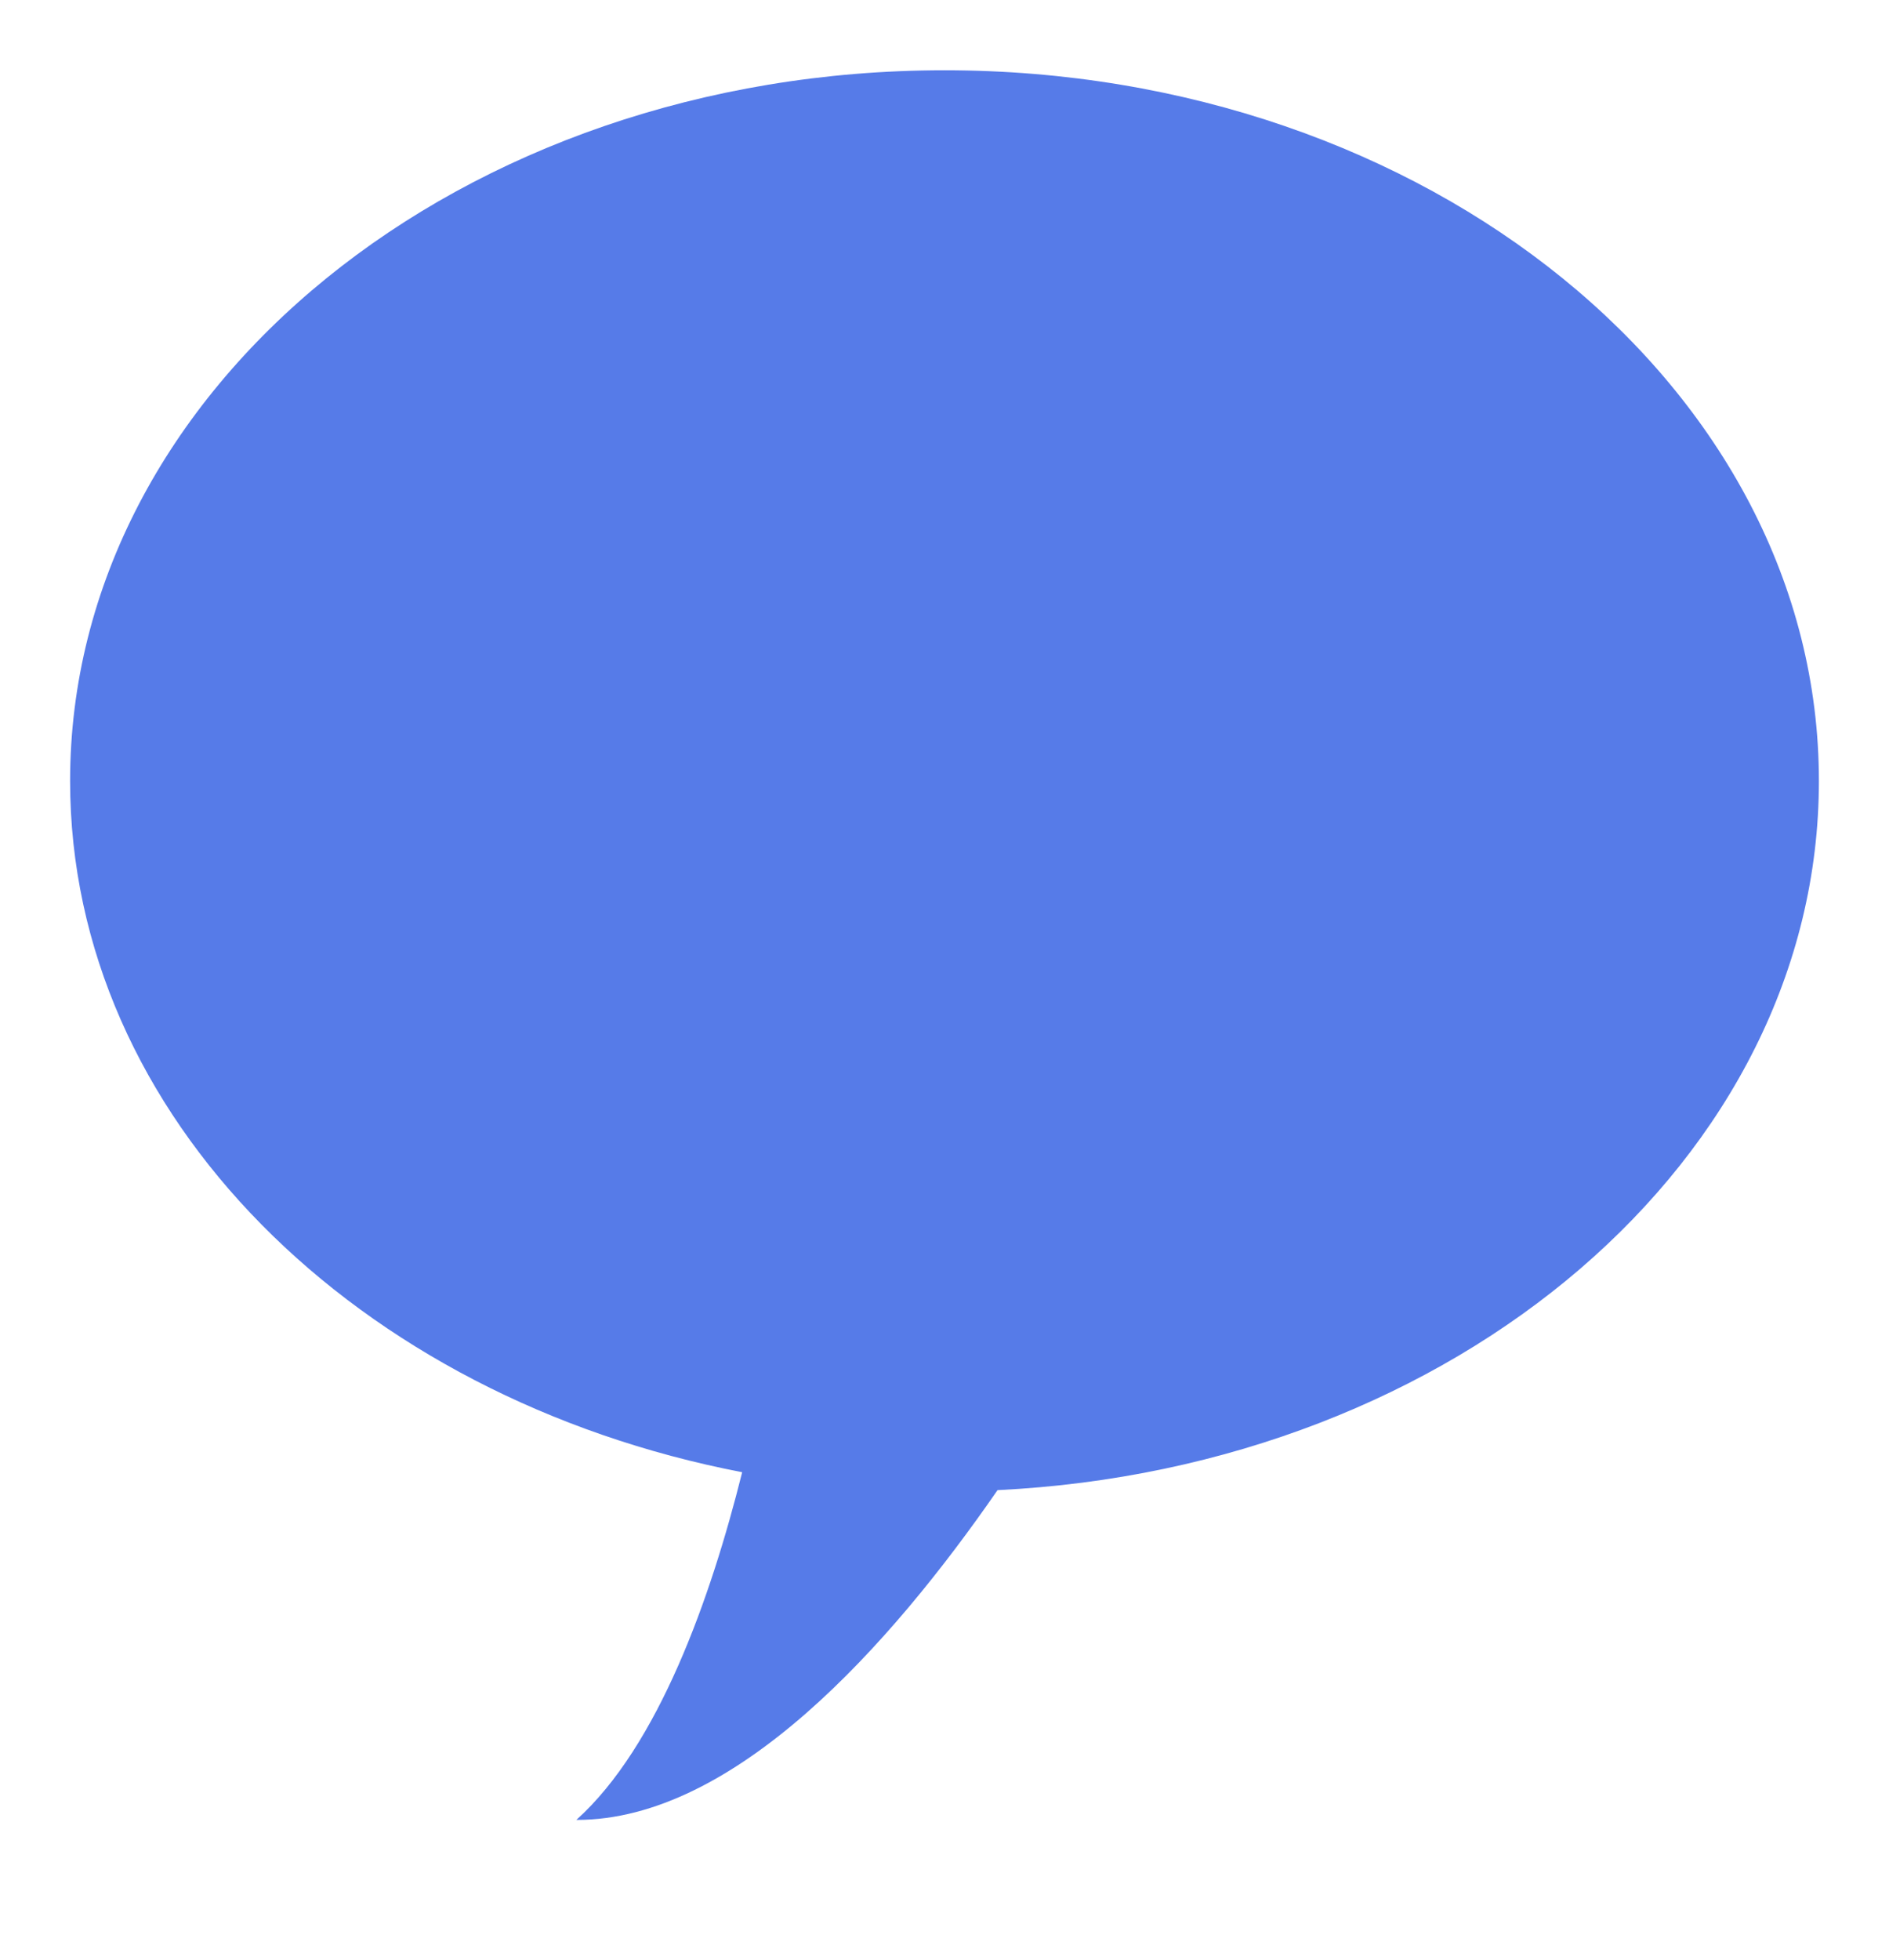 <svg xmlns="http://www.w3.org/2000/svg"
 xmlns:xlink="http://www.w3.org/1999/xlink"
 width="27px" height="28px"  viewBox="0 0 27 28">
<path fill-rule="evenodd"  fill="#567be8"
 d="M25.998,11.158 C25.998,5.55 20.402,1.004 13.5,1.004 C6.598,1.004 1.002,5.55 1.002,11.158 C1.002,15.956 5.1,19.974 10.608,21.035 C10.16,22.83 9.412,24.946 8.238,26.003 C10.499,26.008 12.729,23.503 14.258,21.291 C20.807,20.973 25.998,16.558 25.998,11.158 Z"/>
</svg>